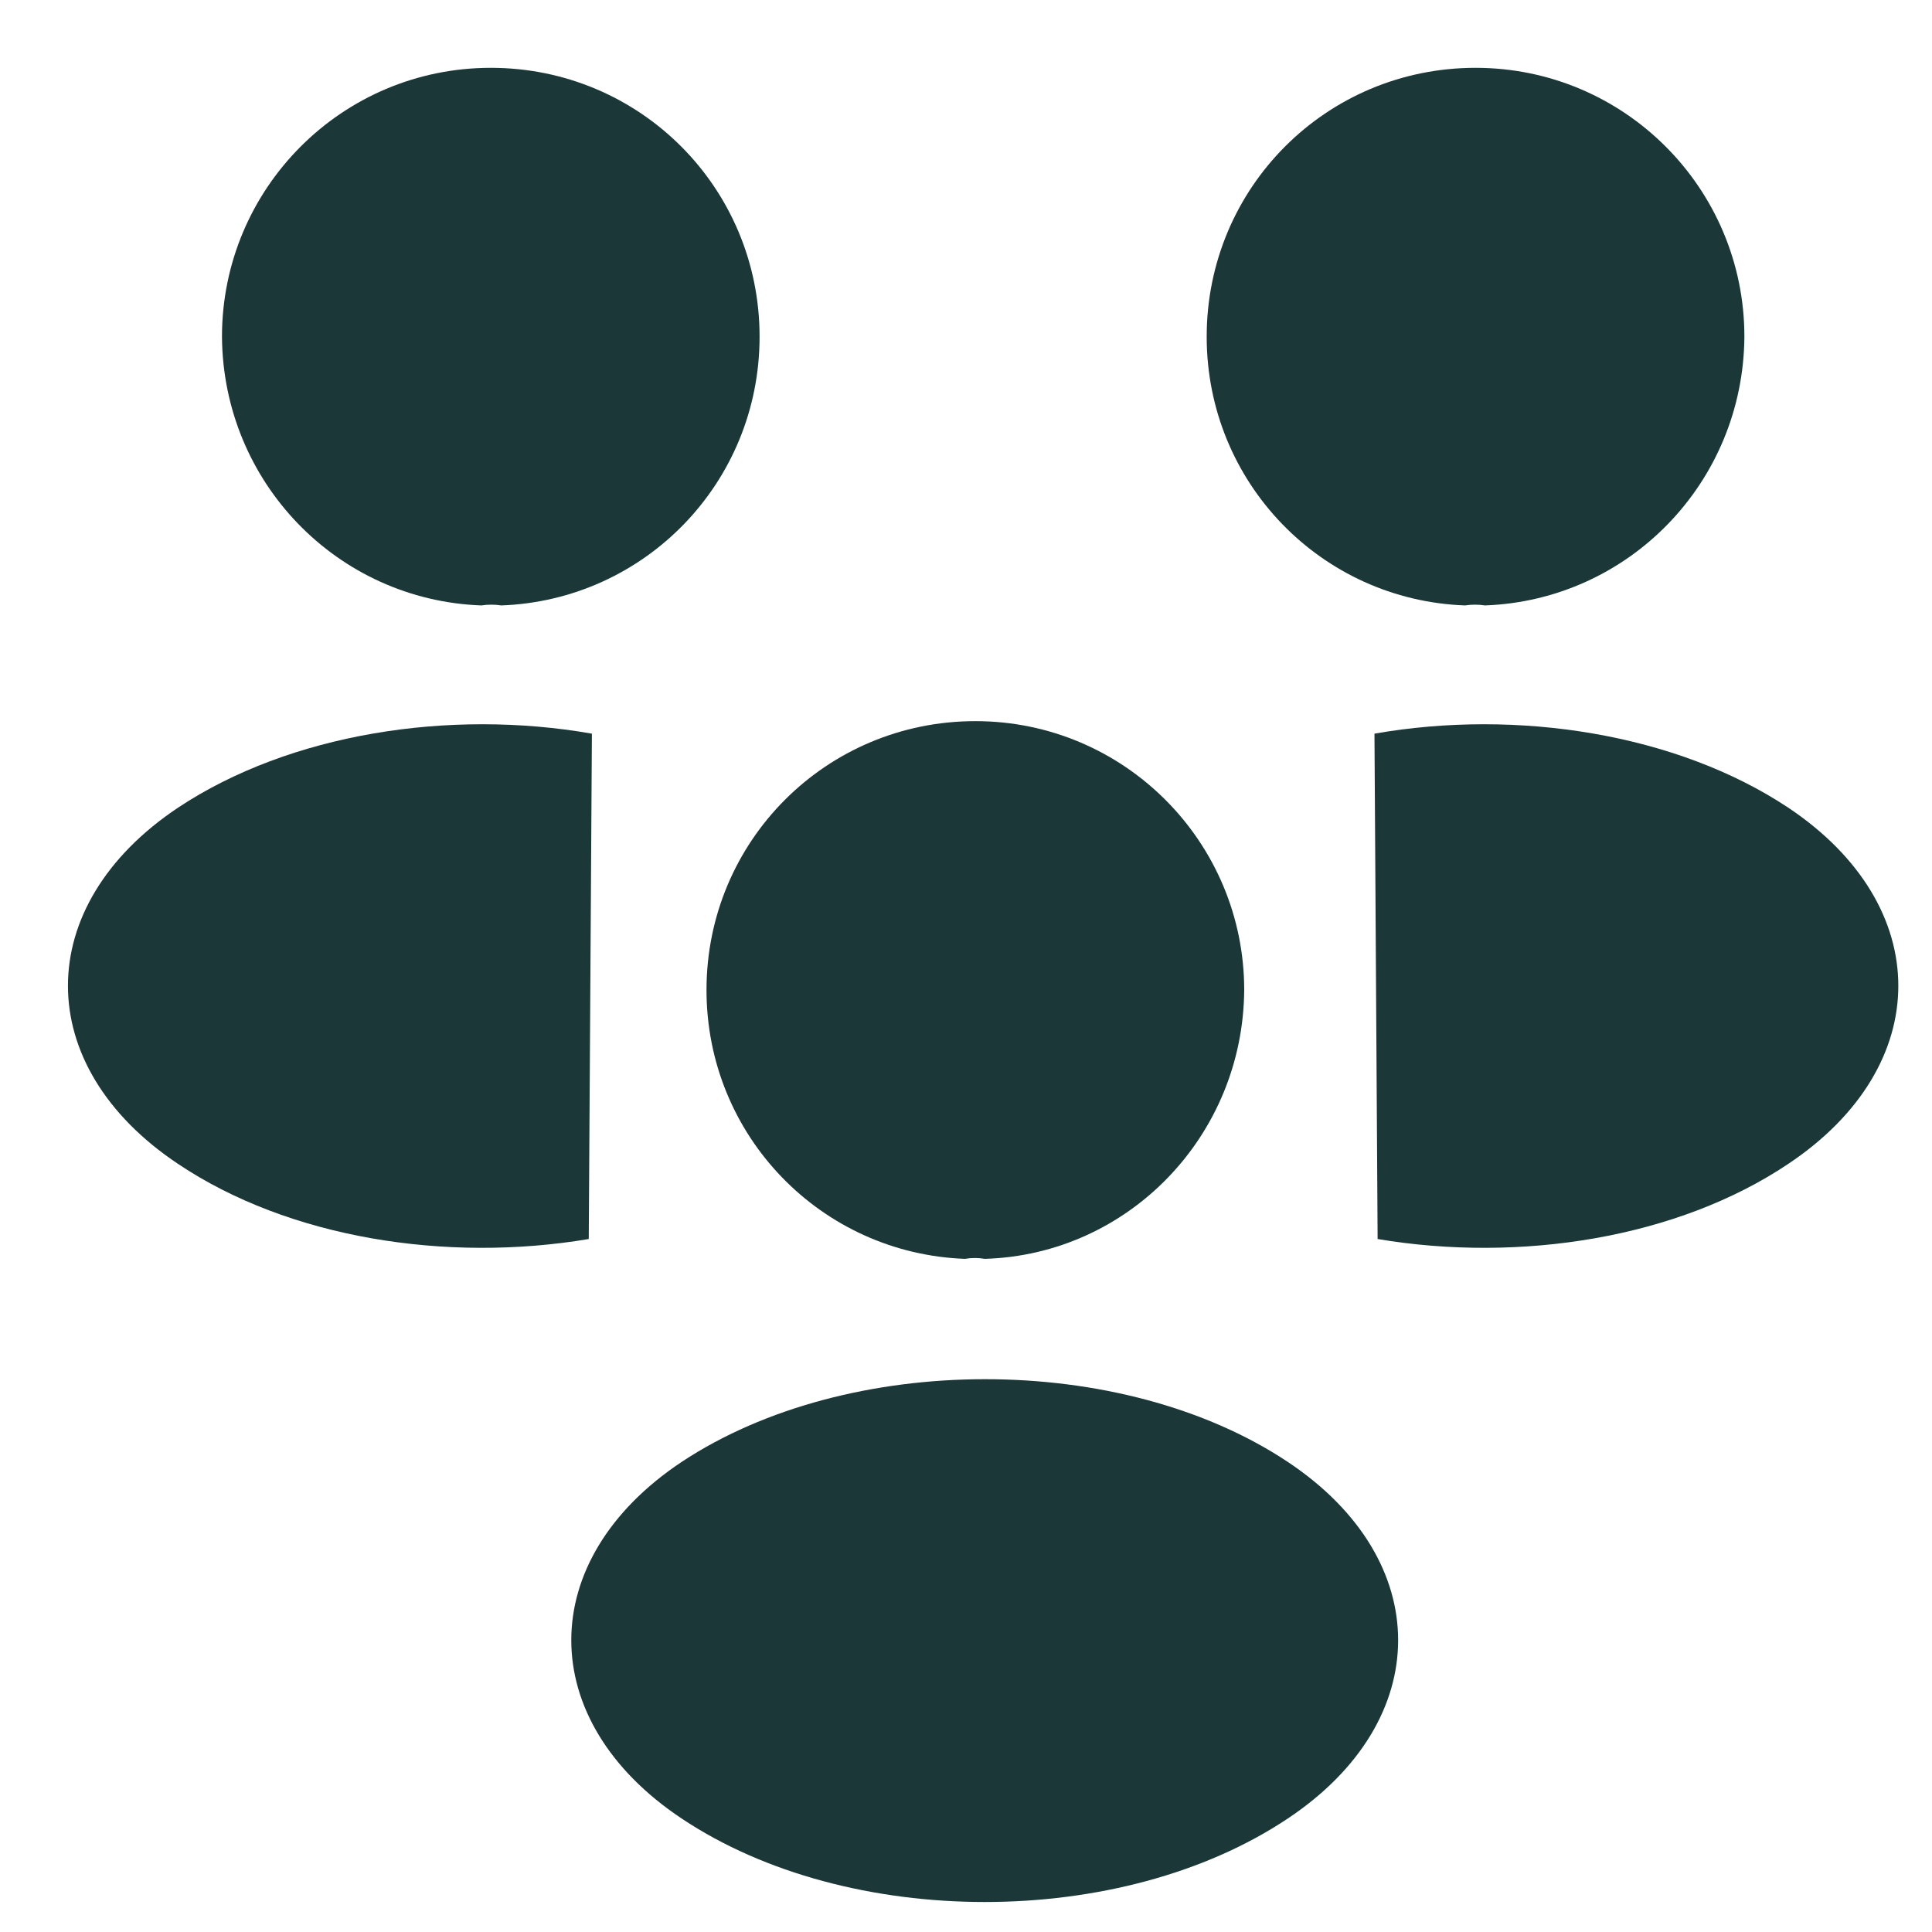 <svg width="19" height="19" viewBox="0 0 19 19" fill="none" xmlns="http://www.w3.org/2000/svg">
<path d="M14.603 5.954C14.542 5.944 14.47 5.944 14.408 5.954C12.994 5.903 11.867 4.745 11.867 3.311C11.867 1.845 13.045 0.667 14.511 0.667C15.976 0.667 17.155 1.855 17.155 3.311C17.145 4.745 16.017 5.903 14.603 5.954Z" fill="#1C3738"/>
<path d="M13.548 12.185C14.951 12.421 16.499 12.175 17.585 11.447C19.03 10.484 19.03 8.906 17.585 7.942C16.489 7.215 14.921 6.969 13.517 7.215" fill="#1C3738"/>
<path d="M4.734 5.954C4.796 5.944 4.867 5.944 4.929 5.954C6.343 5.903 7.47 4.745 7.47 3.311C7.47 1.845 6.292 0.667 4.827 0.667C3.361 0.667 2.183 1.855 2.183 3.311C2.193 4.745 3.32 5.903 4.734 5.954Z" fill="#1C3738"/>
<path d="M5.79 12.185C4.386 12.421 2.839 12.175 1.752 11.447C0.307 10.484 0.307 8.906 1.752 7.942C2.849 7.215 4.417 6.969 5.821 7.215" fill="#1C3738"/>
<path d="M9.684 12.38C9.623 12.369 9.551 12.369 9.49 12.38C8.075 12.328 6.948 11.17 6.948 9.736C6.948 8.27 8.127 7.092 9.592 7.092C11.057 7.092 12.236 8.281 12.236 9.736C12.226 11.17 11.098 12.339 9.684 12.38Z" fill="#1C3738"/>
<path d="M6.702 14.378C5.257 15.341 5.257 16.919 6.702 17.883C8.342 18.979 11.027 18.979 12.666 17.883C14.111 16.919 14.111 15.341 12.666 14.378C11.037 13.292 8.342 13.292 6.702 14.378Z" fill="#1C3738"/>
</svg>
